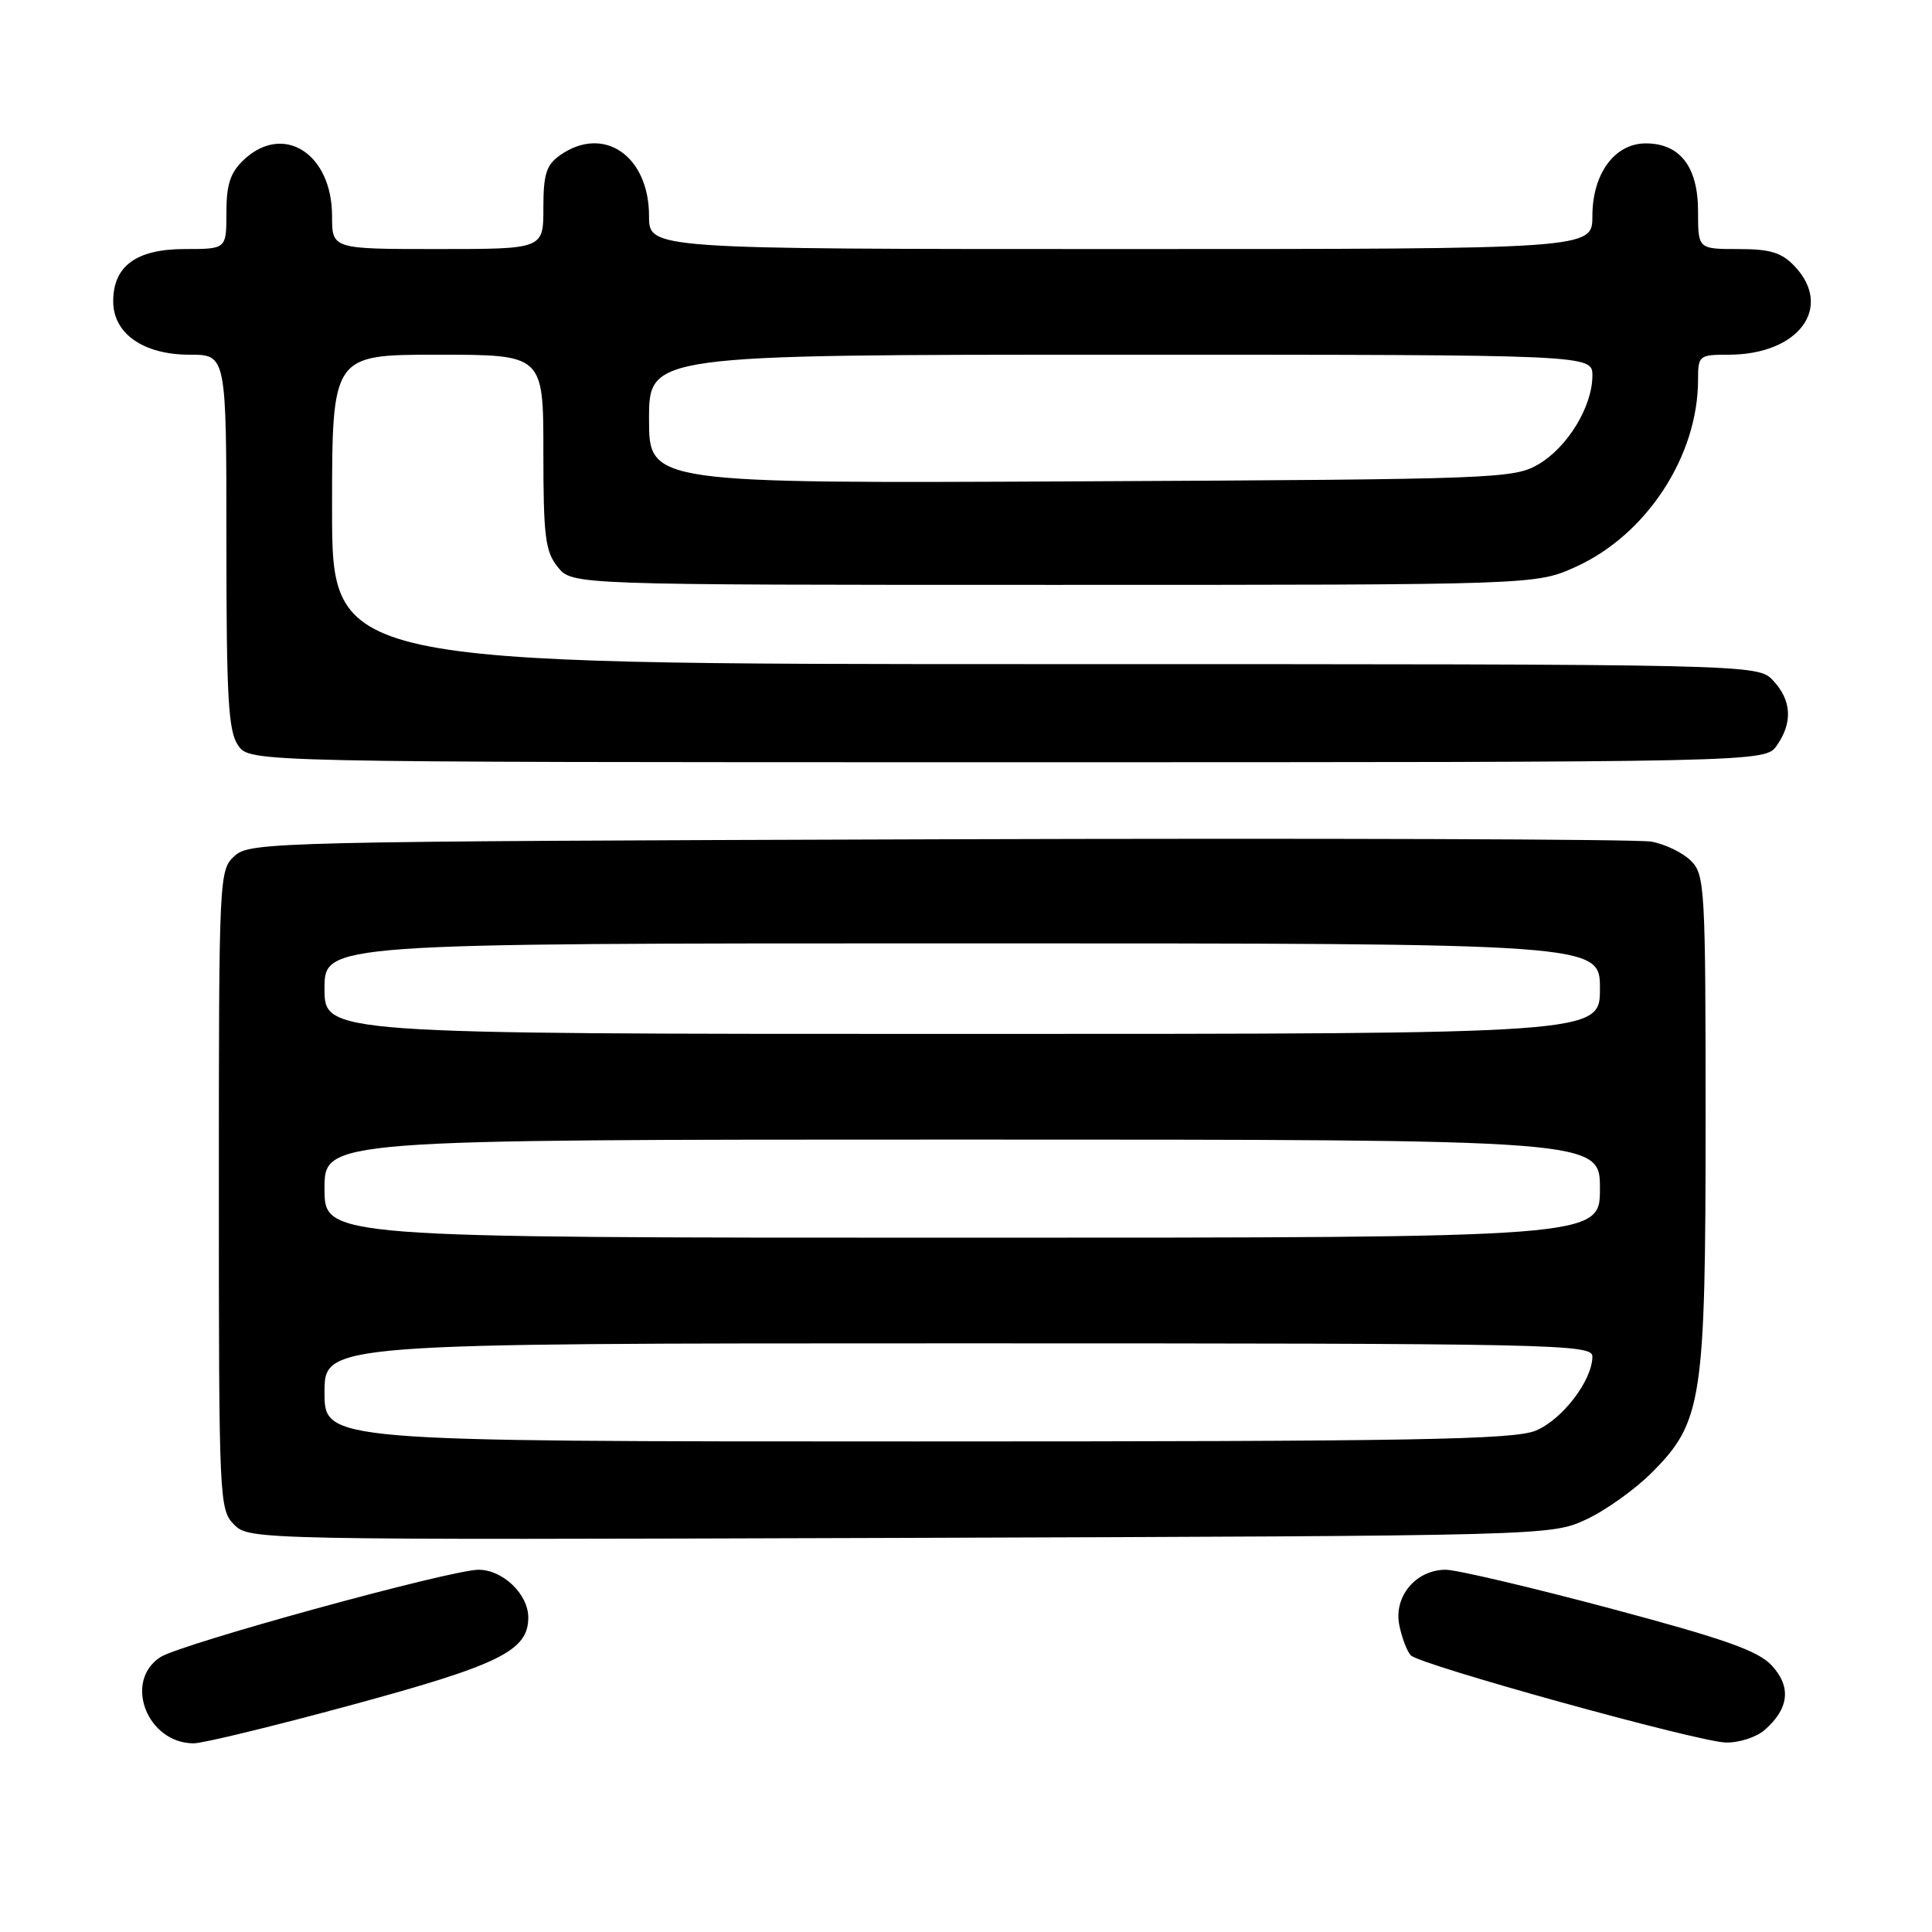<?xml version="1.0" encoding="UTF-8" standalone="no"?>
<!DOCTYPE svg PUBLIC "-//W3C//DTD SVG 1.1//EN" "http://www.w3.org/Graphics/SVG/1.1/DTD/svg11.dtd" >
<svg xmlns="http://www.w3.org/2000/svg" xmlns:xlink="http://www.w3.org/1999/xlink" version="1.1" viewBox="0 0 256 256">
 <g >
 <path fill="currentColor"
d=" M 46.69 225.89 C 66.25 220.58 70.00 218.72 70.00 214.33 C 70.00 211.24 66.63 208.00 63.41 208.00 C 59.72 208.00 23.94 217.83 21.25 219.58 C 16.32 222.79 19.50 231.00 25.67 231.00 C 26.89 231.00 36.35 228.70 46.69 225.89 Z  M 233.80 229.25 C 237.05 226.44 237.39 223.54 234.79 220.71 C 232.97 218.73 228.57 217.18 213.32 213.11 C 202.77 210.30 192.98 208.00 191.57 208.00 C 187.62 208.00 184.66 211.53 185.41 215.32 C 185.76 217.04 186.45 218.85 186.95 219.35 C 188.23 220.63 224.82 230.76 228.64 230.89 C 230.37 230.95 232.69 230.21 233.80 229.25 Z  M 210.15 201.35 C 212.71 200.17 216.62 197.38 218.84 195.16 C 225.57 188.43 226.00 185.60 226.00 148.32 C 226.00 117.64 225.90 115.90 224.06 114.06 C 222.99 112.99 220.62 111.84 218.81 111.52 C 216.99 111.19 174.48 111.05 124.35 111.21 C 36.35 111.49 33.14 111.57 31.10 113.40 C 29.03 115.28 29.00 115.88 29.00 157.65 C 29.00 198.85 29.05 200.05 31.03 202.03 C 33.04 204.04 33.82 204.05 119.28 203.78 C 205.10 203.50 205.52 203.49 210.15 201.35 Z  M 235.44 98.78 C 237.56 95.75 237.40 92.80 234.96 90.19 C 232.92 88.00 232.92 88.00 138.46 88.00 C 44.00 88.00 44.00 88.00 44.00 67.50 C 44.00 47.00 44.00 47.00 58.00 47.00 C 72.00 47.00 72.00 47.00 72.00 59.89 C 72.00 71.09 72.25 73.09 73.91 75.14 C 75.82 77.50 75.82 77.50 139.66 77.50 C 203.50 77.50 203.50 77.50 208.79 75.11 C 218.17 70.87 225.00 60.43 225.00 50.32 C 225.00 47.11 225.13 47.00 229.05 47.00 C 238.29 47.00 242.96 40.78 237.83 35.31 C 236.08 33.46 234.60 33.00 230.33 33.00 C 225.00 33.00 225.00 33.00 225.00 28.00 C 225.00 22.10 222.61 19.00 218.07 19.00 C 213.95 19.00 211.00 23.02 211.00 28.63 C 211.00 33.00 211.00 33.00 148.50 33.00 C 86.00 33.00 86.00 33.00 86.00 28.63 C 86.00 20.64 79.99 16.52 74.22 20.56 C 72.39 21.84 72.00 23.07 72.00 27.56 C 72.00 33.00 72.00 33.00 58.00 33.00 C 44.00 33.00 44.00 33.00 44.00 28.63 C 44.00 20.35 37.56 16.24 32.31 21.17 C 30.52 22.86 30.00 24.42 30.00 28.17 C 30.00 33.00 30.00 33.00 24.50 33.00 C 18.07 33.00 15.00 35.24 15.00 39.93 C 15.00 44.21 19.00 47.00 25.13 47.00 C 30.00 47.00 30.00 47.00 30.00 71.78 C 30.00 92.58 30.25 96.91 31.56 98.78 C 33.11 101.00 33.11 101.00 133.50 101.00 C 233.89 101.00 233.89 101.00 235.44 98.78 Z  M 43.00 184.50 C 43.00 178.00 43.00 178.00 127.00 178.00 C 206.33 178.00 211.00 178.10 211.00 179.75 C 210.99 182.90 207.03 188.09 203.51 189.56 C 200.61 190.77 187.62 191.00 121.53 191.00 C 43.00 191.00 43.00 191.00 43.00 184.50 Z  M 43.00 157.50 C 43.00 151.00 43.00 151.00 127.50 151.00 C 212.00 151.00 212.00 151.00 212.00 157.50 C 212.00 164.00 212.00 164.00 127.50 164.00 C 43.00 164.00 43.00 164.00 43.00 157.50 Z  M 43.00 131.00 C 43.00 125.00 43.00 125.00 127.50 125.00 C 212.00 125.00 212.00 125.00 212.00 131.00 C 212.00 137.00 212.00 137.00 127.50 137.00 C 43.00 137.00 43.00 137.00 43.00 131.00 Z  M 86.00 55.53 C 86.00 47.00 86.00 47.00 148.50 47.00 C 211.00 47.00 211.00 47.00 211.00 49.77 C 211.00 53.85 207.74 59.22 203.89 61.50 C 200.62 63.43 198.43 63.51 143.25 63.78 C 86.00 64.06 86.00 64.06 86.00 55.53 Z "/>
</g>
</svg>